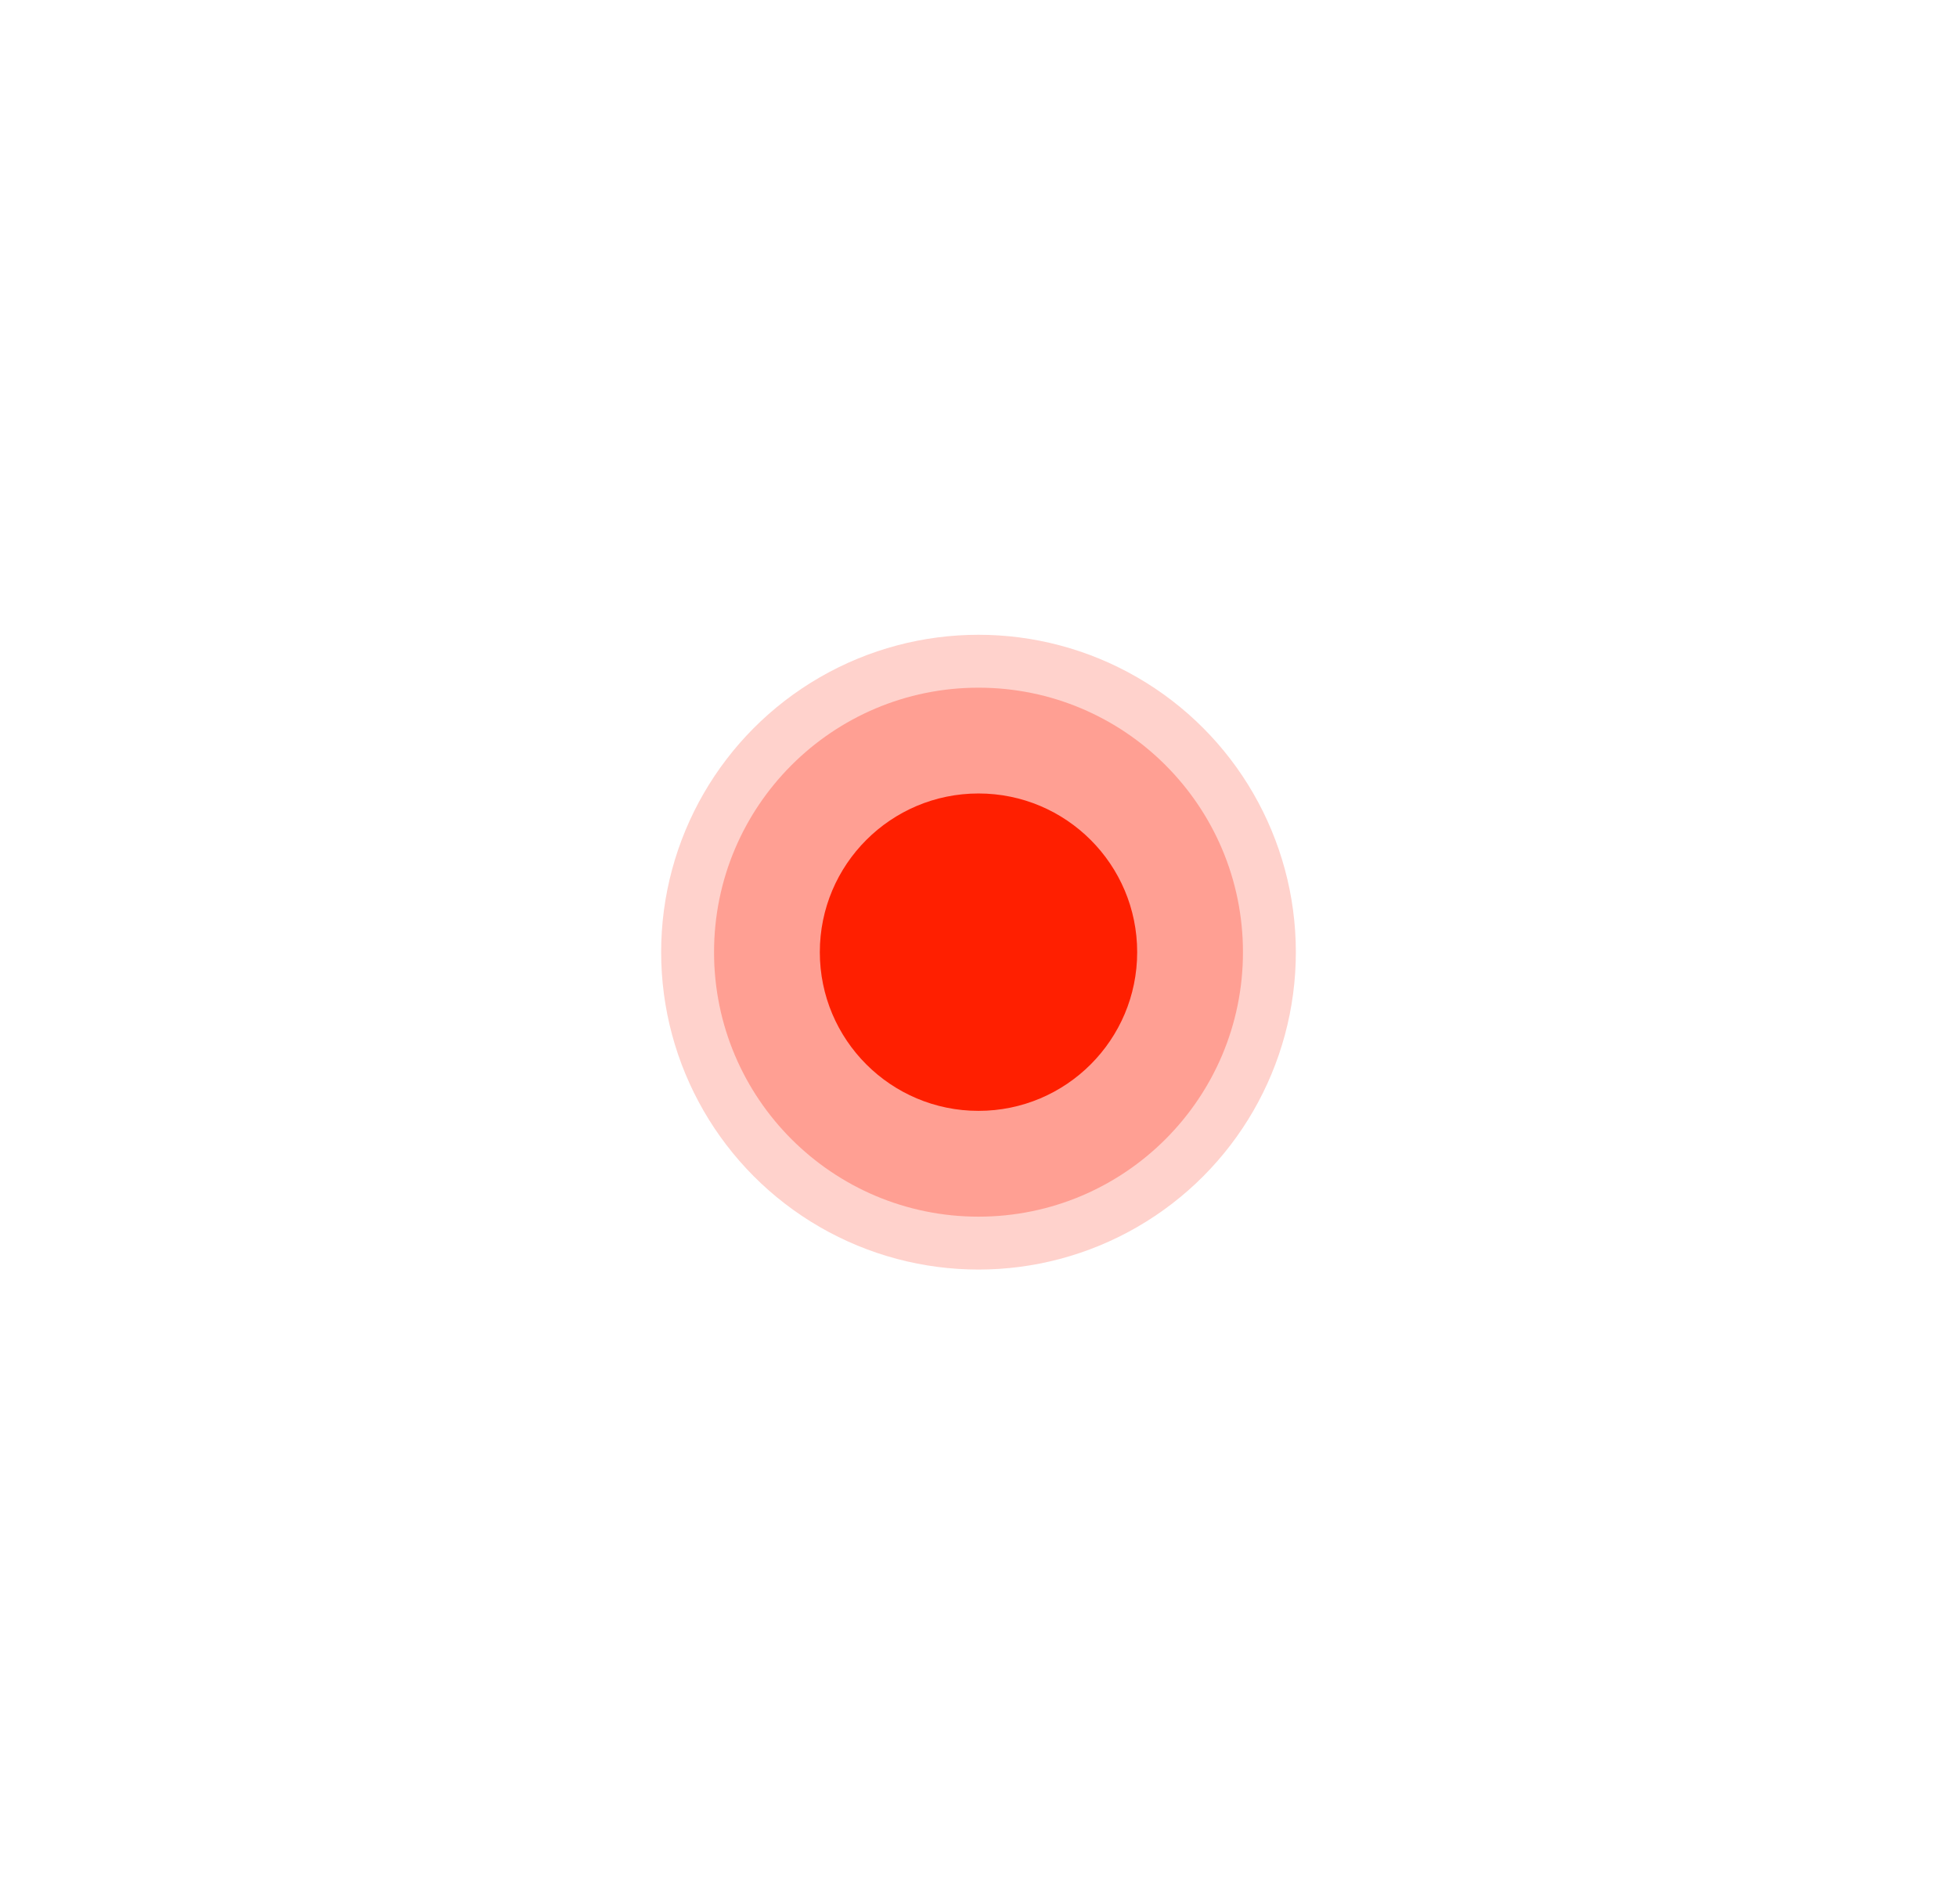 <svg width="37" height="36" viewBox="0 0 37 36" fill="none" xmlns="http://www.w3.org/2000/svg">
<g filter="url(#filter0_d_99_6986)">
<circle opacity="0.2" cx="18.5" cy="18" r="6" fill="#FF1F00"/>
<circle opacity="0.28" cx="18.5" cy="18" r="5" fill="#FF1F00"/>
<circle cx="18.5" cy="18" r="3" fill="#FF1F00"/>
</g>
<defs>
<filter id="filter0_d_99_6986" x="0.5" y="0" width="36" height="36" filterUnits="userSpaceOnUse" color-interpolation-filters="sRGB">
<feFlood flood-opacity="0" result="BackgroundImageFix"/>
<feColorMatrix in="SourceAlpha" type="matrix" values="0 0 0 0 0 0 0 0 0 0 0 0 0 0 0 0 0 0 127 0" result="hardAlpha"/>
<feOffset/>
<feGaussianBlur stdDeviation="6"/>
<feComposite in2="hardAlpha" operator="out"/>
<feColorMatrix type="matrix" values="0 0 0 0 1 0 0 0 0 0.122 0 0 0 0 0 0 0 0 0.25 0"/>
<feBlend mode="normal" in2="BackgroundImageFix" result="effect1_dropShadow_99_6986"/>
<feBlend mode="normal" in="SourceGraphic" in2="effect1_dropShadow_99_6986" result="shape"/>
</filter>
</defs>
</svg>
